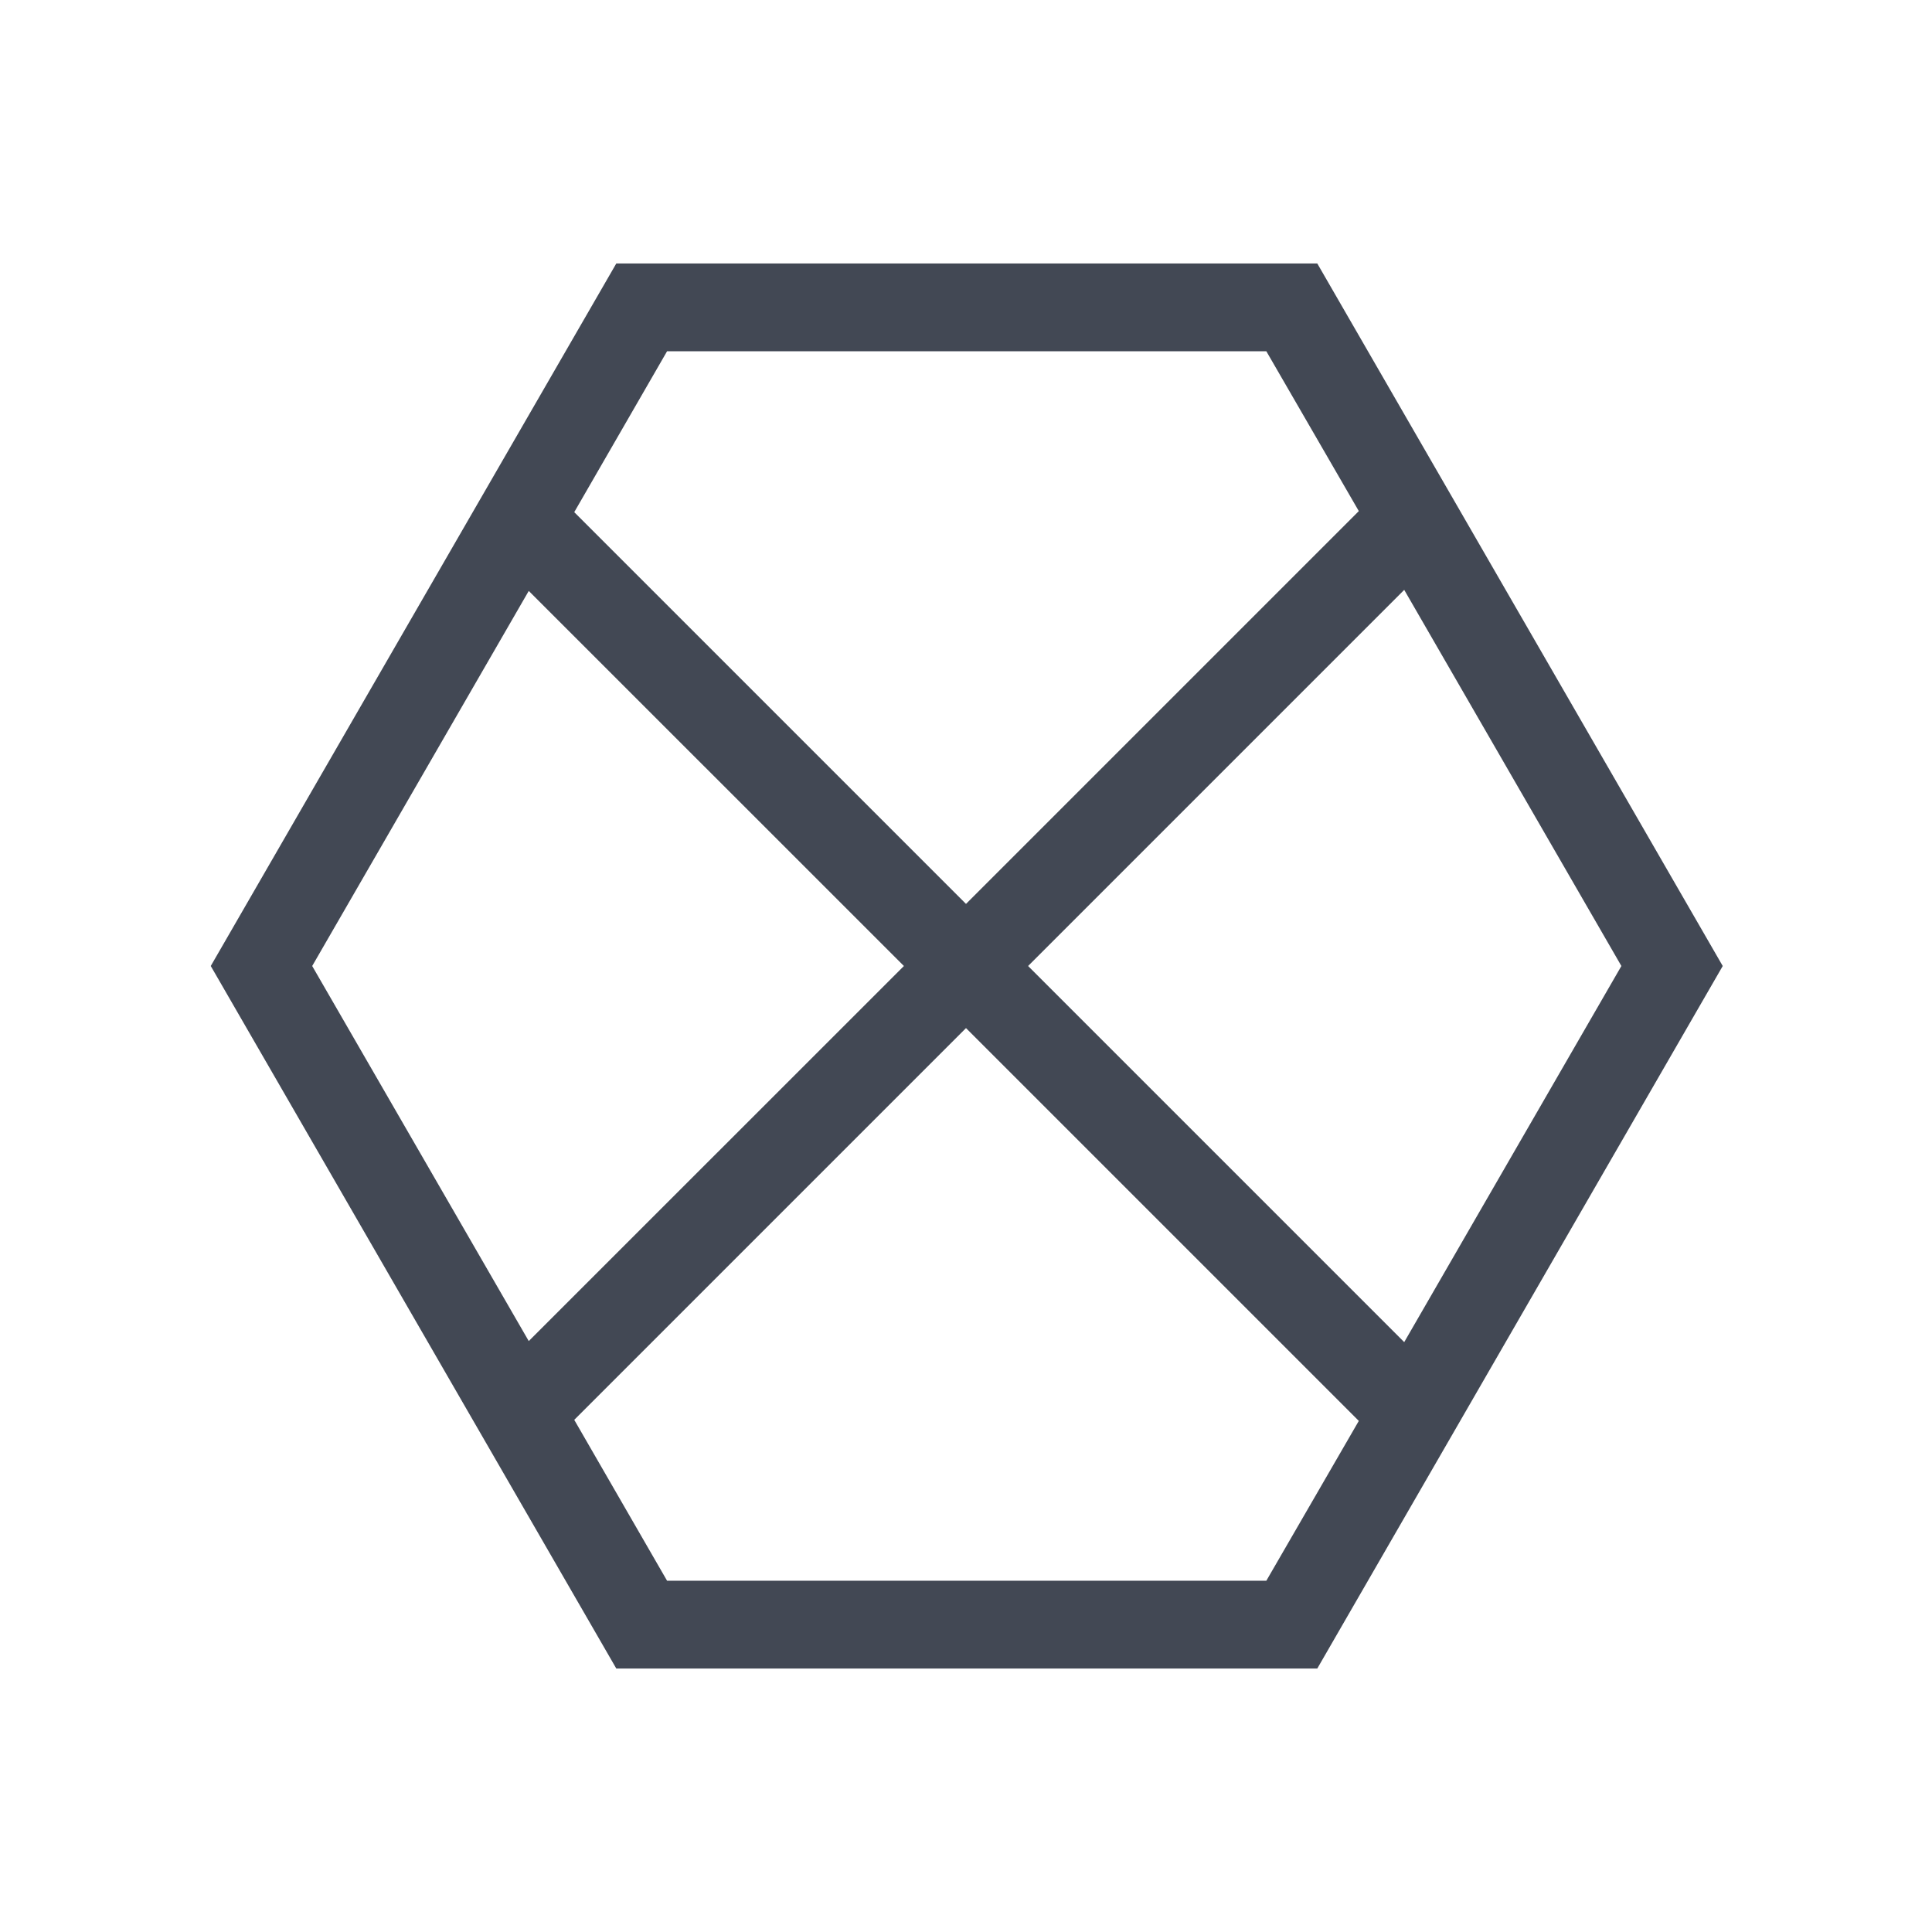 <svg xmlns="http://www.w3.org/2000/svg" xmlns:svg="http://www.w3.org/2000/svg" xmlns:xlink="http://www.w3.org/1999/xlink" id="svg2" width="22" height="22" version="1.1" viewBox="0 0 22 22"><defs id="defs18"><linearGradient id="linearGradient3881-9"><stop id="stop3871" offset="0" stop-color="#474845"/><stop id="stop3873" offset="1" stop-color="#838681"/></linearGradient><linearGradient id="linearGradient3058" x2="0" y1="1053.158" y2="1004.847" gradientTransform="translate(0,-4e-5)" gradientUnits="userSpaceOnUse" xlink:href="#linearGradient3881-9"/><linearGradient id="linearGradient3838" x2="0" y1="279.096" y2="268.33" gradientTransform="matrix(1.105,0,0,1.105,-134.279,-295.762)" gradientUnits="userSpaceOnUse" xlink:href="#linearGradient4460"/><linearGradient id="linearGradient3784-0-9-8"><stop id="stop2994" offset="0" stop-color="#cbdef9"/><stop id="stop2996" offset="1" stop-color="#0068ff"/></linearGradient><radialGradient id="radialGradient4432" cx="148.004" cy="160" r="128" gradientTransform="matrix(0.977,0,0,0.977,-16.535,-236.25)" gradientUnits="userSpaceOnUse" xlink:href="#linearGradient3784-0-9-8"/><linearGradient id="linearGradient3919" x2="0" y1="279.096" y2="268.33" gradientTransform="matrix(1.105,0,0,1.105,-134.279,-295.762)" gradientUnits="userSpaceOnUse" xlink:href="#linearGradient4460"/><linearGradient id="linearGradient4460"><stop id="stop7" offset="0" stop-color="#234d89" stop-opacity="1"/><stop id="stop9" offset="1" stop-color="#6c99ca" stop-opacity="1"/></linearGradient><linearGradient id="linearGradient3042" x2="0" y1="279.096" y2="268.33" gradientTransform="matrix(1.105,0,0,1.105,-125.815,-299.978)" gradientUnits="userSpaceOnUse" xlink:href="#linearGradient4460"/></defs><path id="path4339" fill="#424854" fill-opacity="1" fill-rule="evenodd" stroke="none" stroke-linecap="butt" stroke-linejoin="miter" stroke-opacity="1" stroke-width="1" d="M 7.018,3 2.4,11 7.018,19 11.018,19 15,19 19.617,11 15,3 11.018,3 7.018,3 Z m 0.578,1 3.422,0 3.402,0 1.053,1.82 L 11,10.293 6.539,5.832 7.596,4 Z M 15.99,6.717 18.463,11 15.99,15.283 11.707,11 15.99,6.717 Z M 6.021,6.729 10.293,11 6.021,15.271 3.555,11 6.021,6.729 Z M 11,11.707 15.473,16.18 14.42,18 11.018,18 7.596,18 6.539,16.168 11,11.707 Z"/></svg>